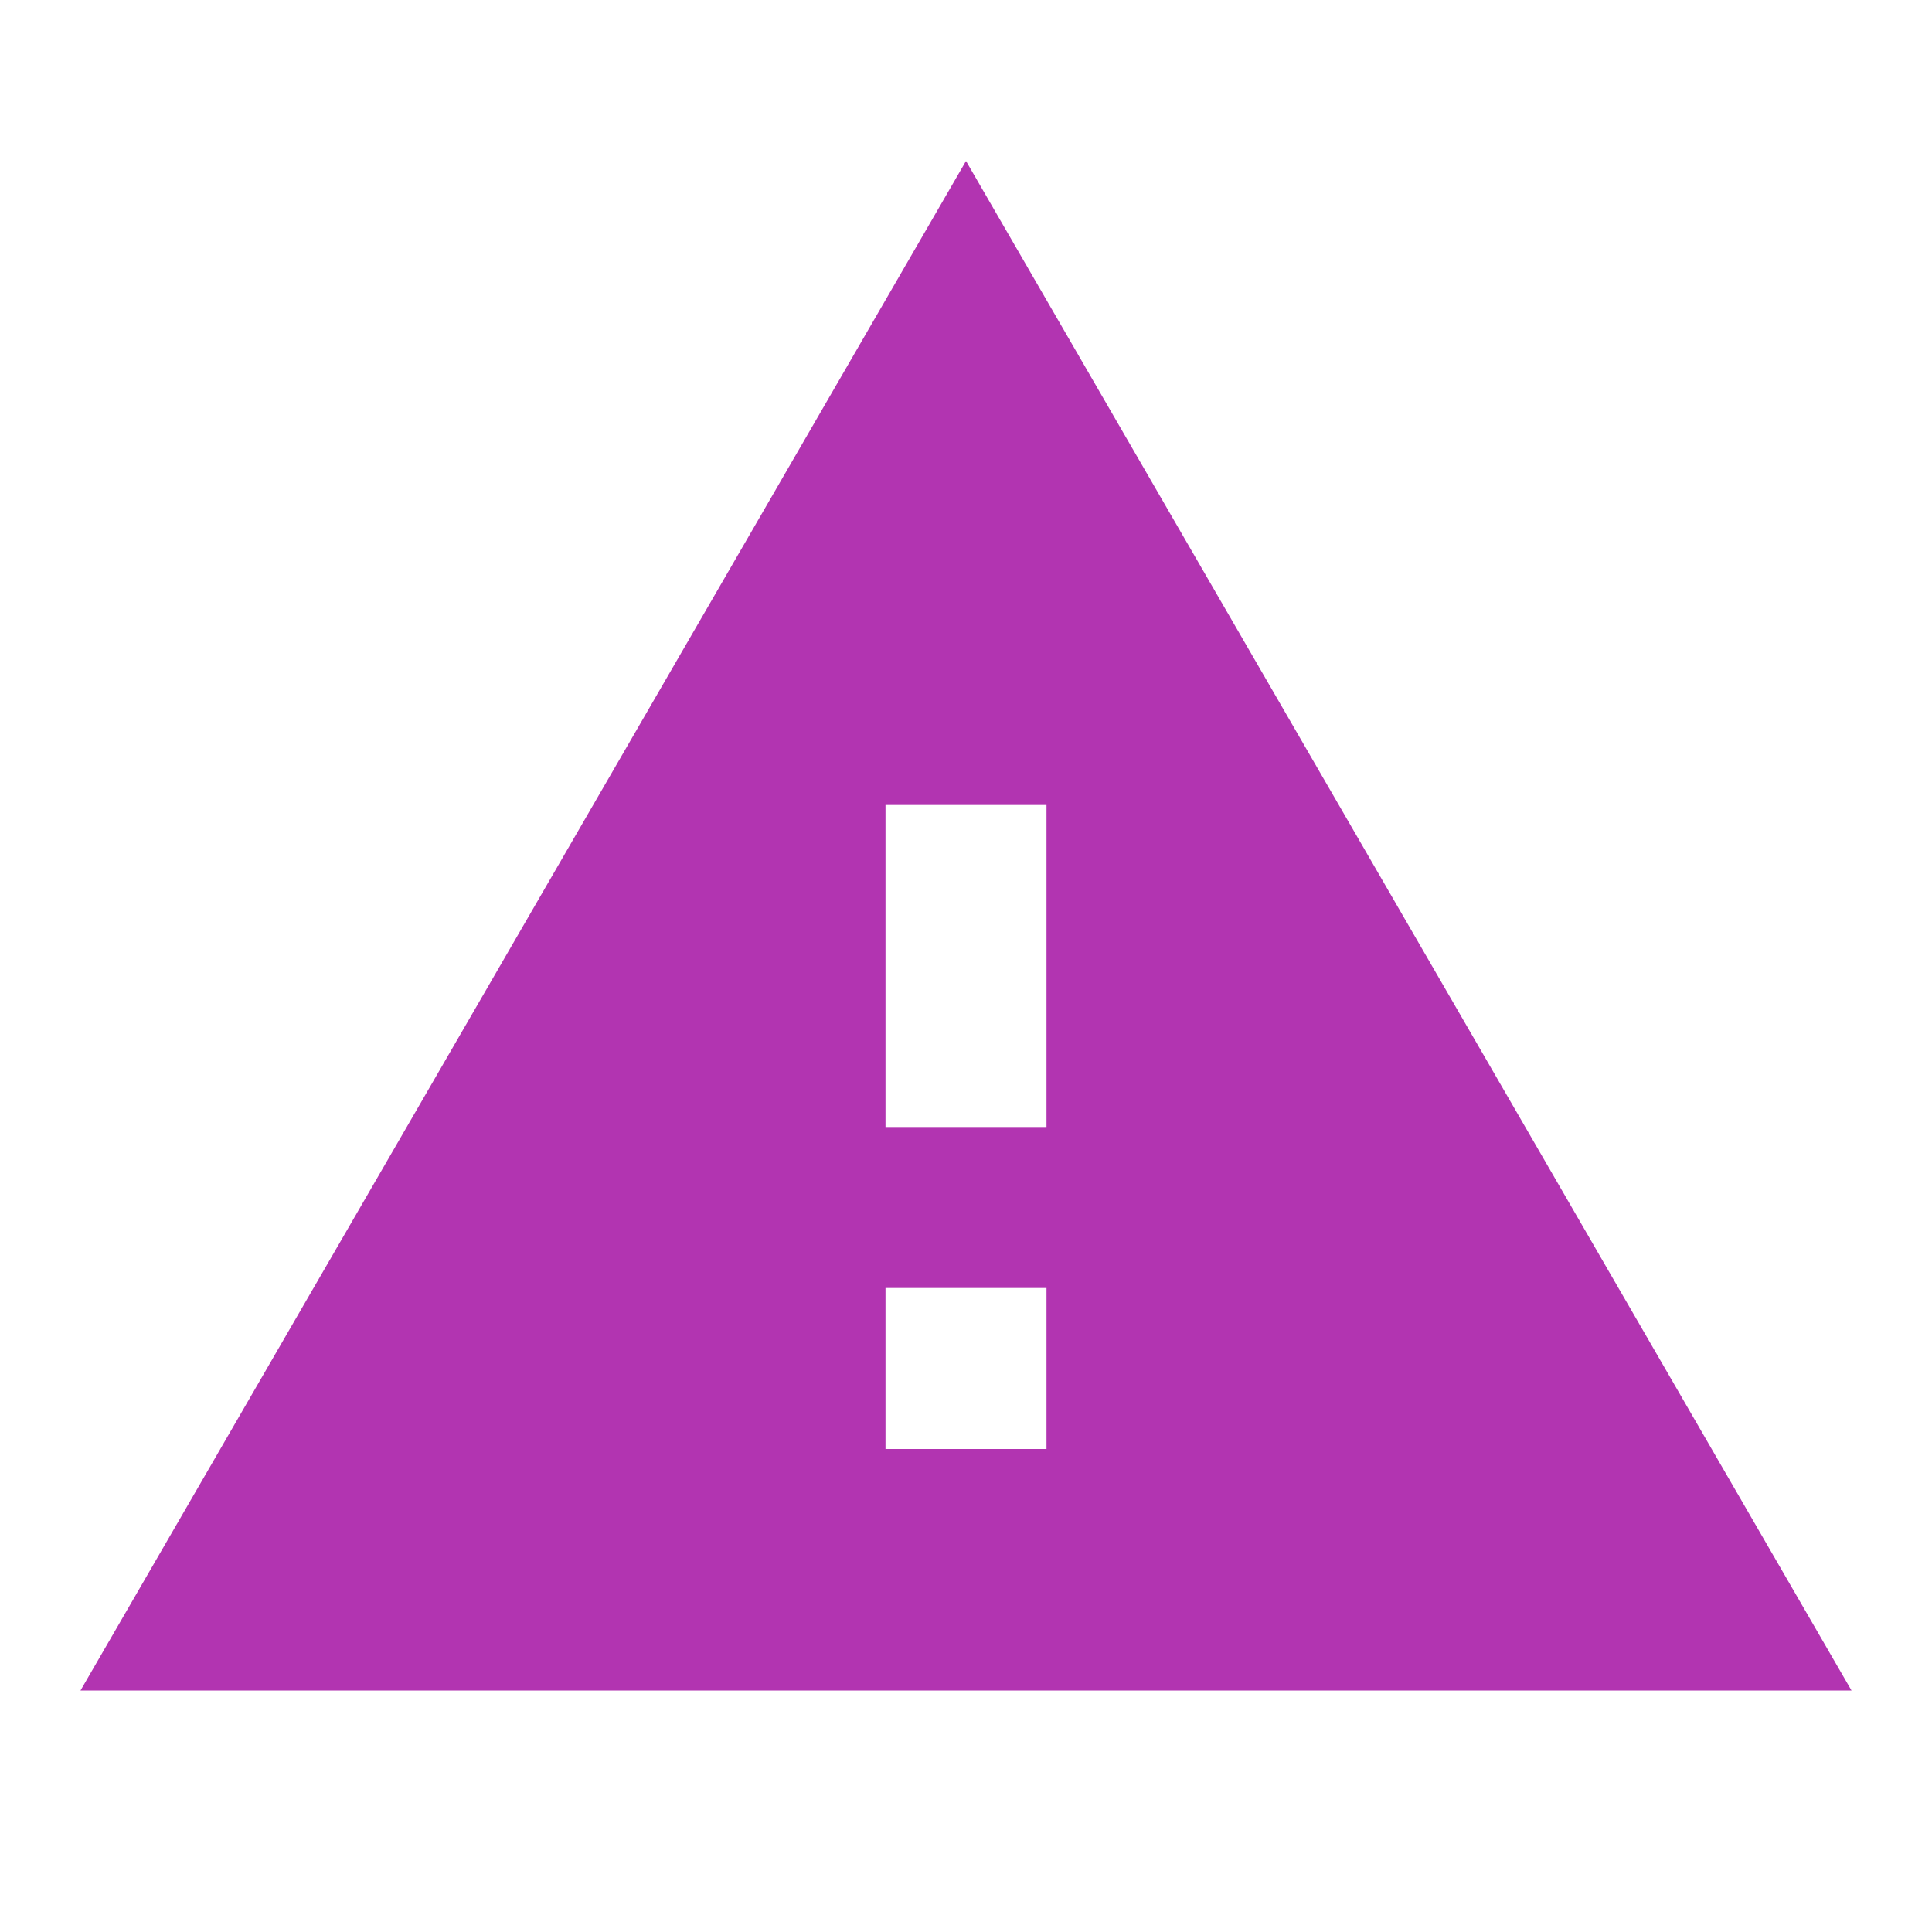 <svg width="104" height="104" viewBox="0 0 104 104" fill="none" xmlns="http://www.w3.org/2000/svg">
<path d="M4.333 91H99.667L52 8.667L4.333 91ZM56.333 78H47.667V69.333H56.333V78ZM56.333 60.667H47.667V43.333H56.333V60.667Z" fill="#B234B1"/>
</svg>
